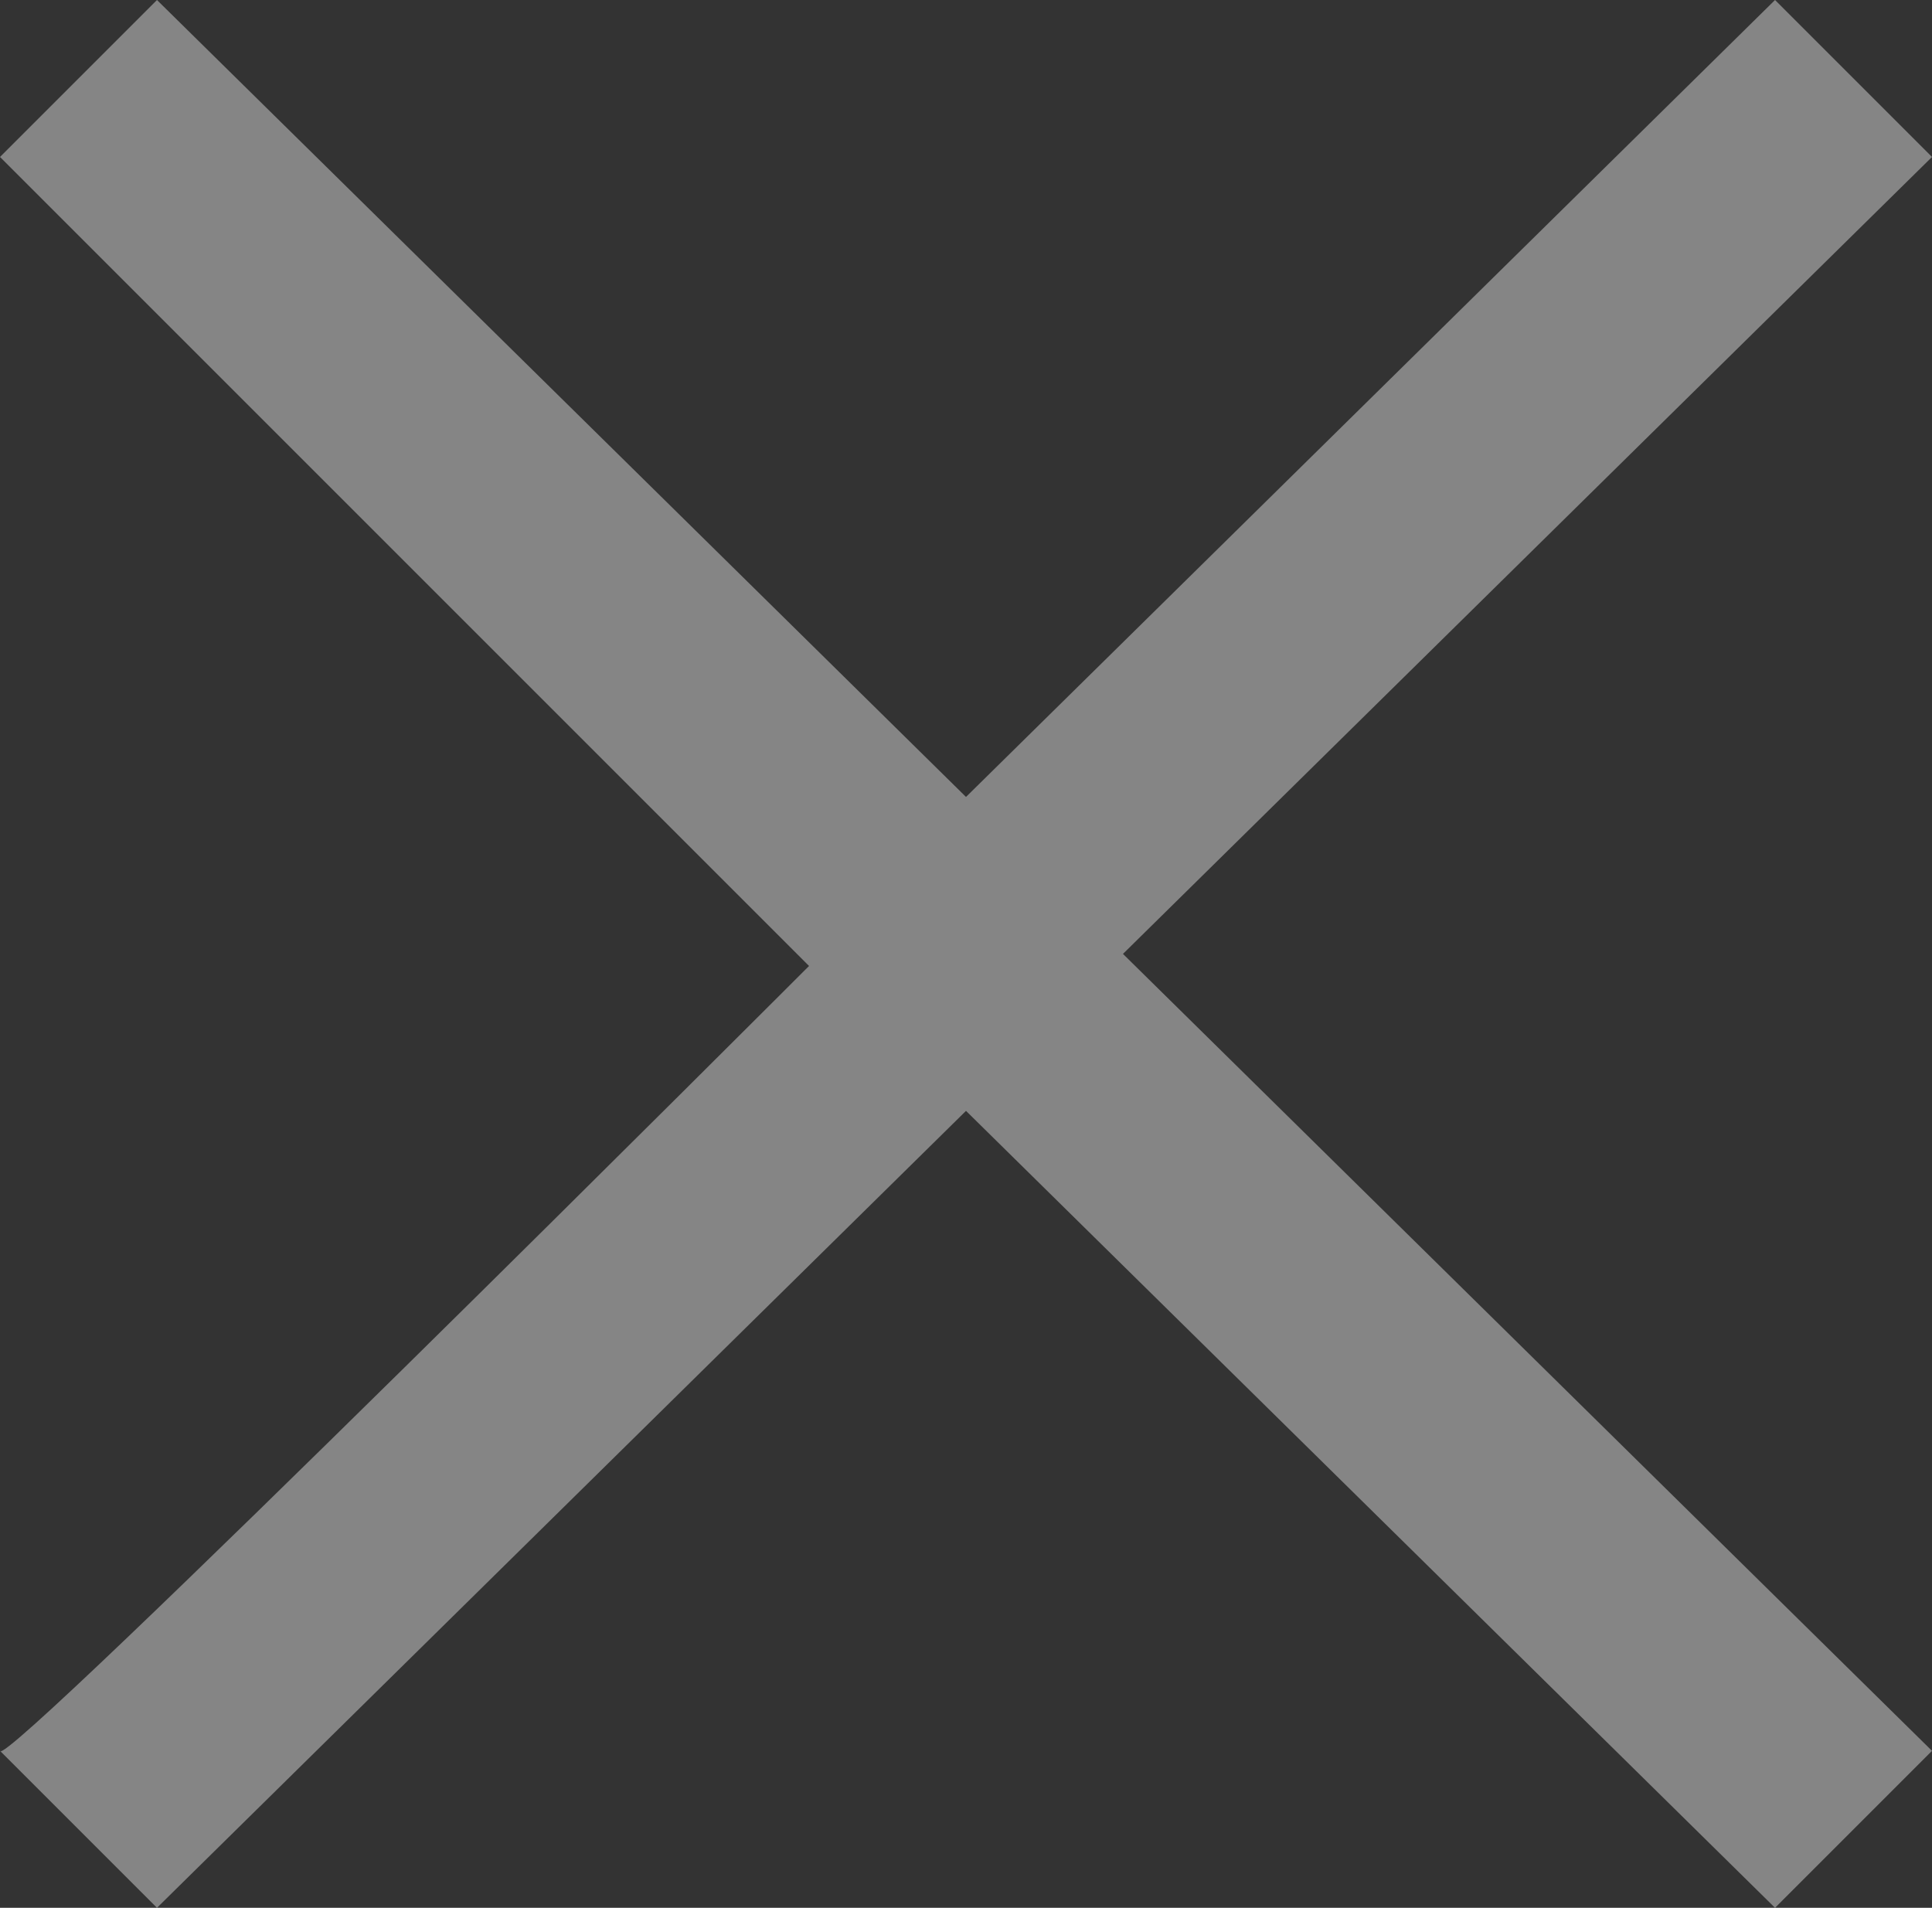 <?xml version="1.0" encoding="utf-8"?>
<!-- Generator: Adobe Illustrator 25.2.3, SVG Export Plug-In . SVG Version: 6.00 Build 0)  -->
<svg version="1.1" id="Layer_1" xmlns="http://www.w3.org/2000/svg" xmlns:xlink="http://www.w3.org/1999/xlink" x="0px" y="0px"
	 viewBox="0 0 16 15.8" style="enable-background:new 0 0 16 15.8;" xml:space="preserve">
<rect x="0" y="0" width="16" height="15.8" fill="#333333" stroke="none"/>
<style type="text/css">
	.st0{opacity:0.4;fill-rule:evenodd;clip-rule:evenodd;fill:#FFFFFF;enable-background:new    ;}
</style>
<g id="Layer_2_1_">
	<g id="Layer_1-2">
		<path class="st0" d="M6.7,8L6.7,8L0,1.3L1.3,0L8,6.6L14.7,0L16,1.3L9.3,7.9l0,0l6.7,6.6l-1.3,1.3L8,9.2l-6.7,6.6L0,14.5
			C0,14.7,6.7,8,6.7,8z"/>
	</g>
</g>
</svg>
